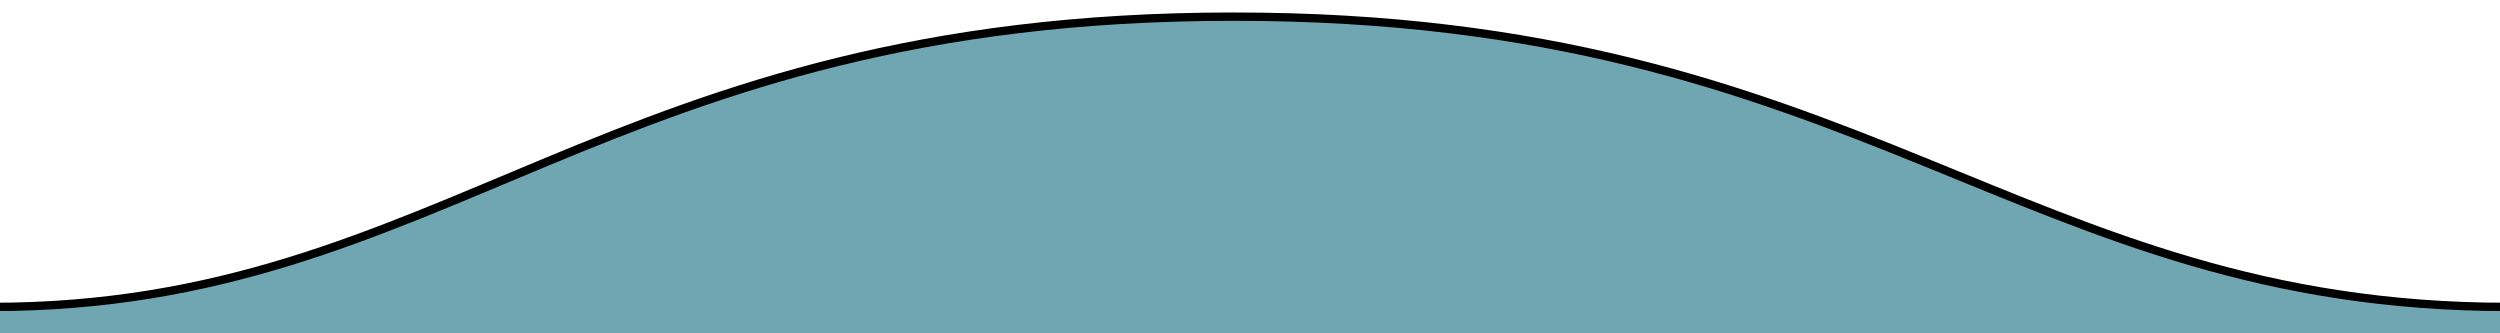 <svg width="300" height="40" xmlns="http://www.w3.org/2000/svg">
 <defs>
  <linearGradient id="svg_1" x1="NaN" x2="NaN" y1="-10.959%" y2="100%">
   <stop stop-color="#70a6b2"  offset="0%"/>
  </linearGradient>
 </defs>
 <g>
  <title>background</title>
  <rect x="-1" y="-1" width="302" height="42" id="canvas_background" fill="none"/>
 </g>
 <g>
  <title>Layer 1</title>
  <path stroke="null" fill="url(#svg_1)" fill-rule="evenodd" d="m300.999,36.833c-58.7,0 -77.367,-34.906 -153.075,-34.834c-75.5,0 -94.375,34.834 -148.924,34.834l0,22.167l302,0s-0.001,-13.818 -0.001,-22.167z" id="svg_2"/>
 </g>
</svg>